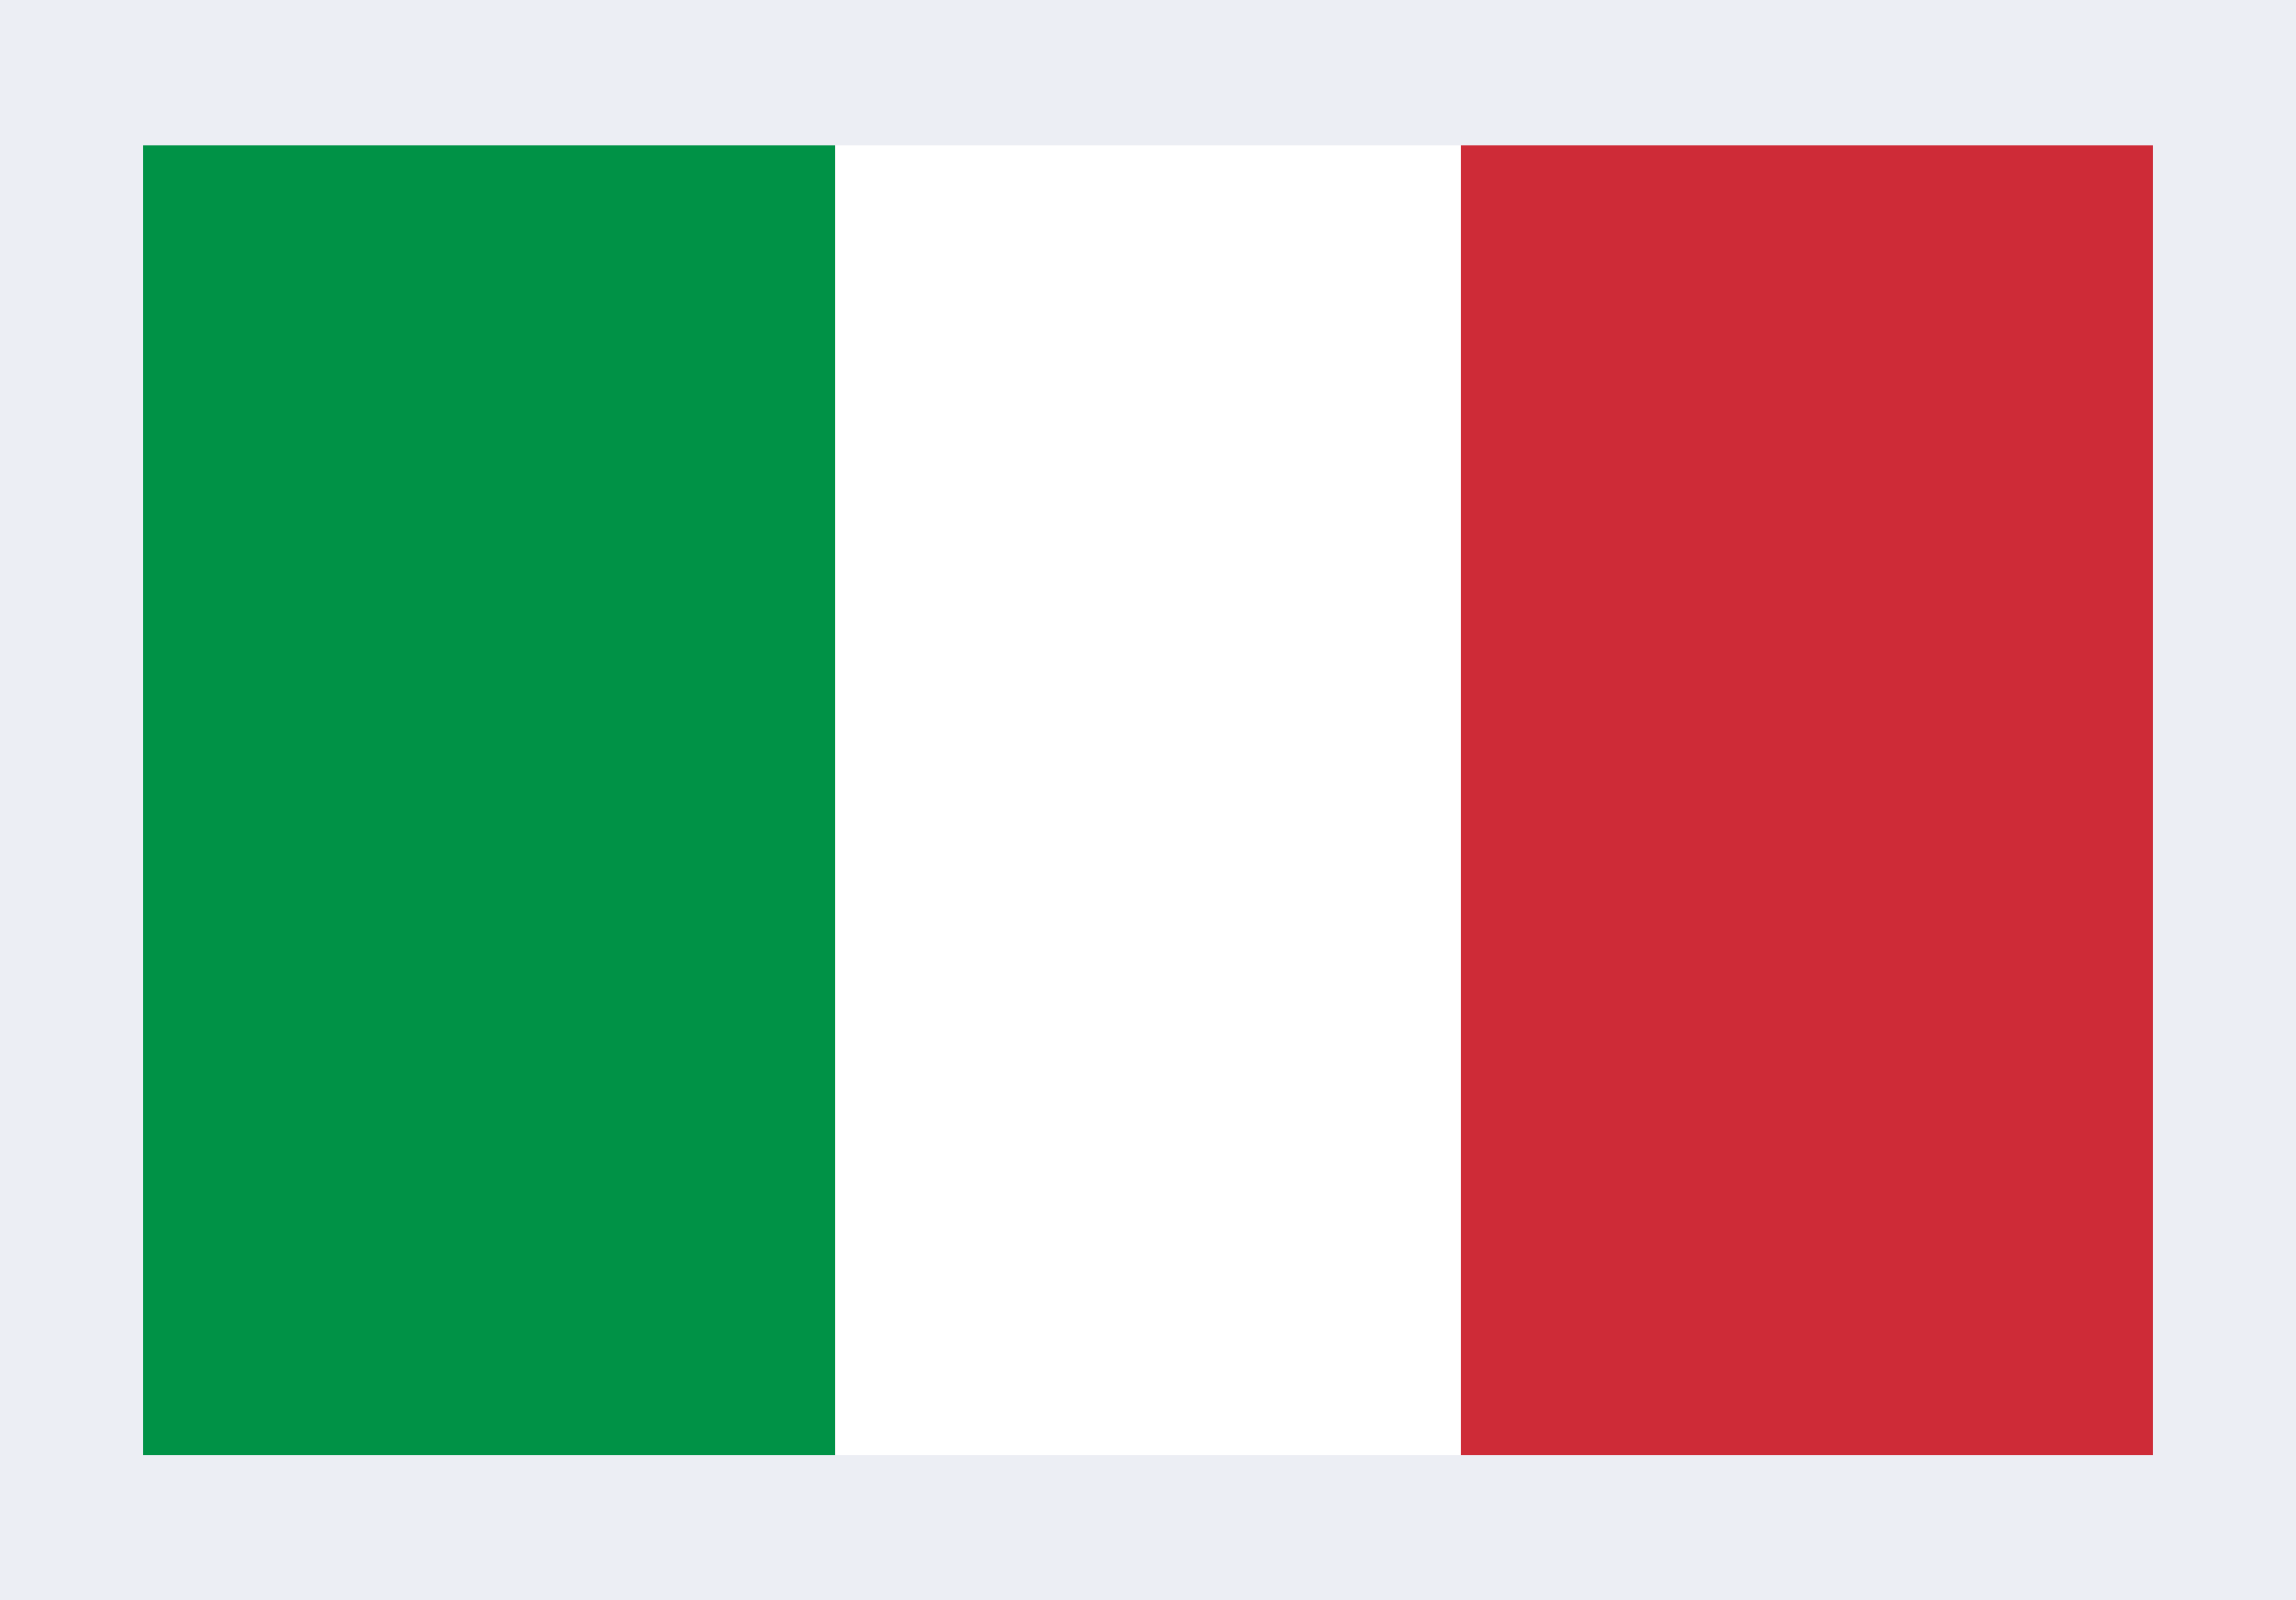 <svg id="SvgjsSvg1000" xmlns="http://www.w3.org/2000/svg" version="1.1" xmlns:xlink="http://www.w3.org/1999/xlink" xmlns:svgjs="http://svgjs.com/svgjs" width="33" height="23" viewBox="0 0 33 23"><rect x="0" y="0" width="33" height="23" fill="#333333" stroke="none"/><title>Rectangle-path</title><desc>Created with Avocode.</desc><defs id="SvgjsDefs1001"></defs><path id="SvgjsPath1007" d="M642 251L642 232L652 232L652 251Z " fill="#009246" fill-opacity="1" transform="matrix(1,0,0,1,-640,-230)"></path><path id="SvgjsPath1008" d="M652 251L652 232L662 232L662 251Z " fill="#ffffff" fill-opacity="1" transform="matrix(1,0,0,1,-640,-230)"></path><path id="SvgjsPath1009" d="M661 251L661 232L671 232L671 251Z " fill="#ce2b37" fill-opacity="1" transform="matrix(1,0,0,1,-640,-230)"></path><path id="SvgjsPath1010" d="M642.06 250.91L670.94 250.91L670.94 232.09L642.06 232.09ZM640 230L673 230L673 253L640 253Z " fill="#eceef4" fill-opacity="1" transform="matrix(1,0,0,1,-640,-230)"></path></svg>